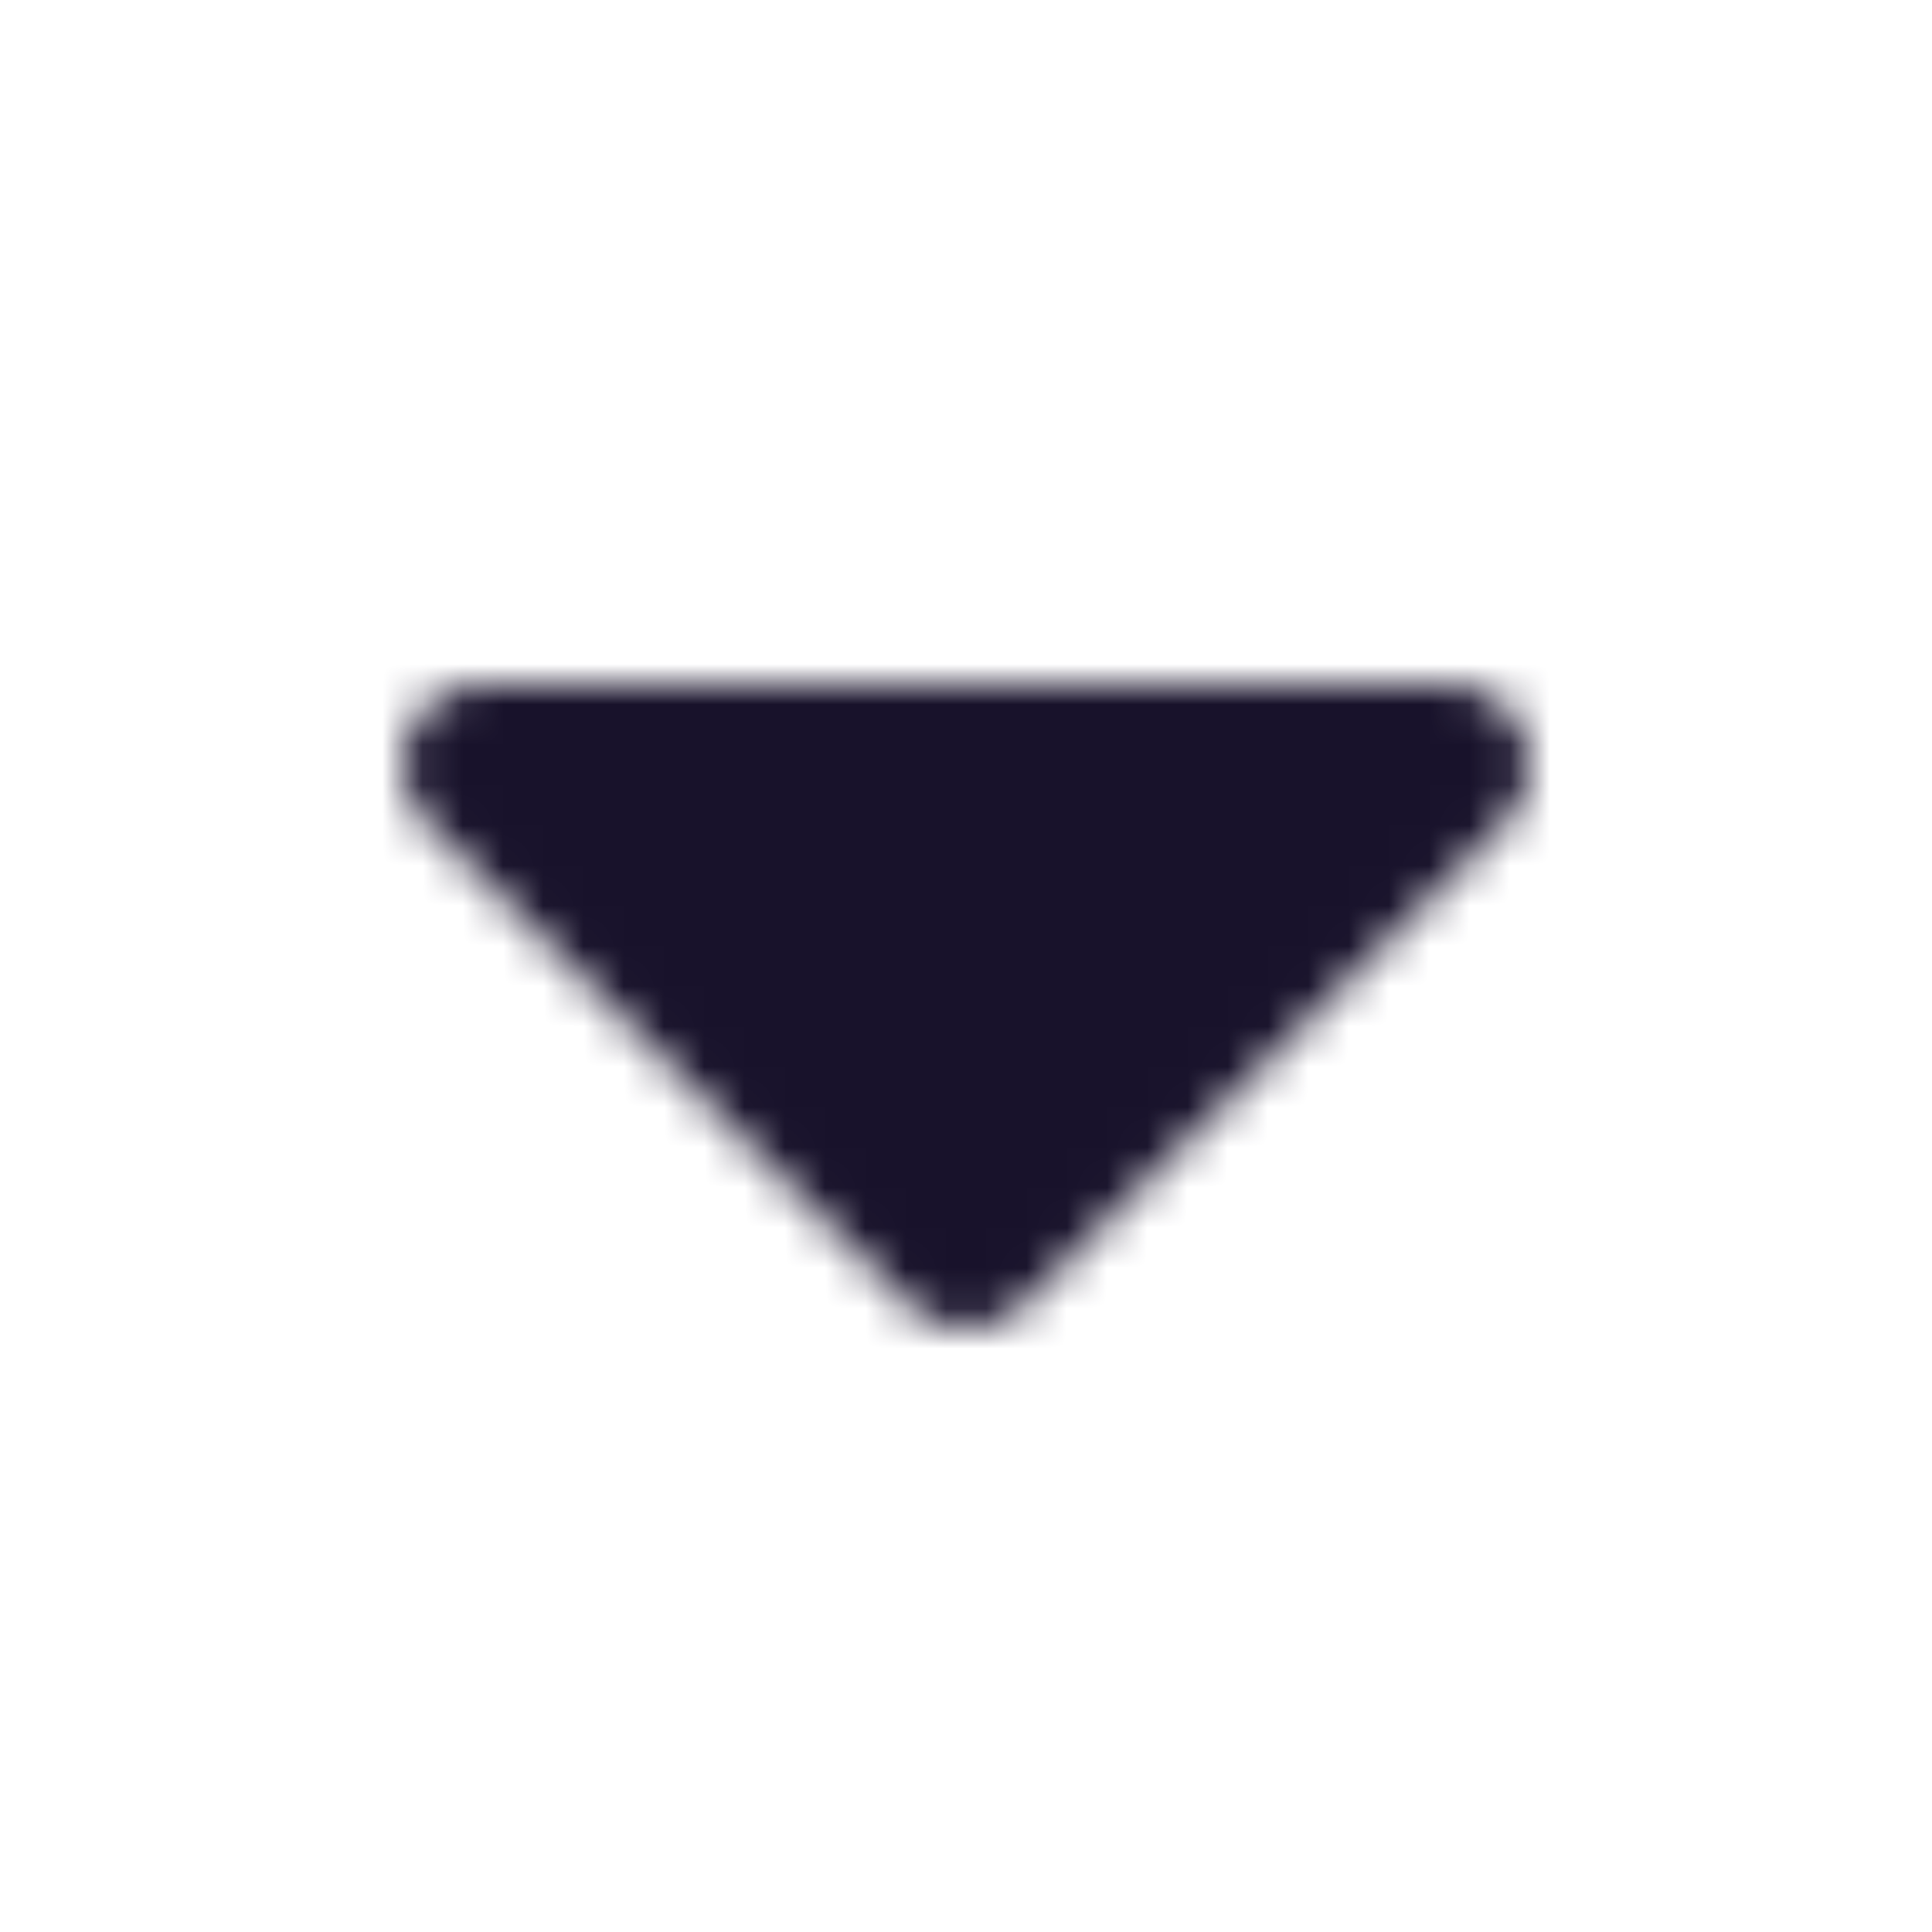 <svg width="48" height="48" viewBox="0 0 48 48" fill="none" xmlns="http://www.w3.org/2000/svg">
<mask id="mask0_719_105" style="mask-type:luminance" maskUnits="userSpaceOnUse" x="10" y="17" width="28" height="16">
<path d="M36 19L24 31L12 19H36Z" fill="white" stroke="white" stroke-width="4" stroke-linejoin="round"/>
</mask>
<g mask="url(#mask0_719_105)">
<path d="M0 0H48V48H0V0Z" fill="#18122B"/>
</g>
</svg>
